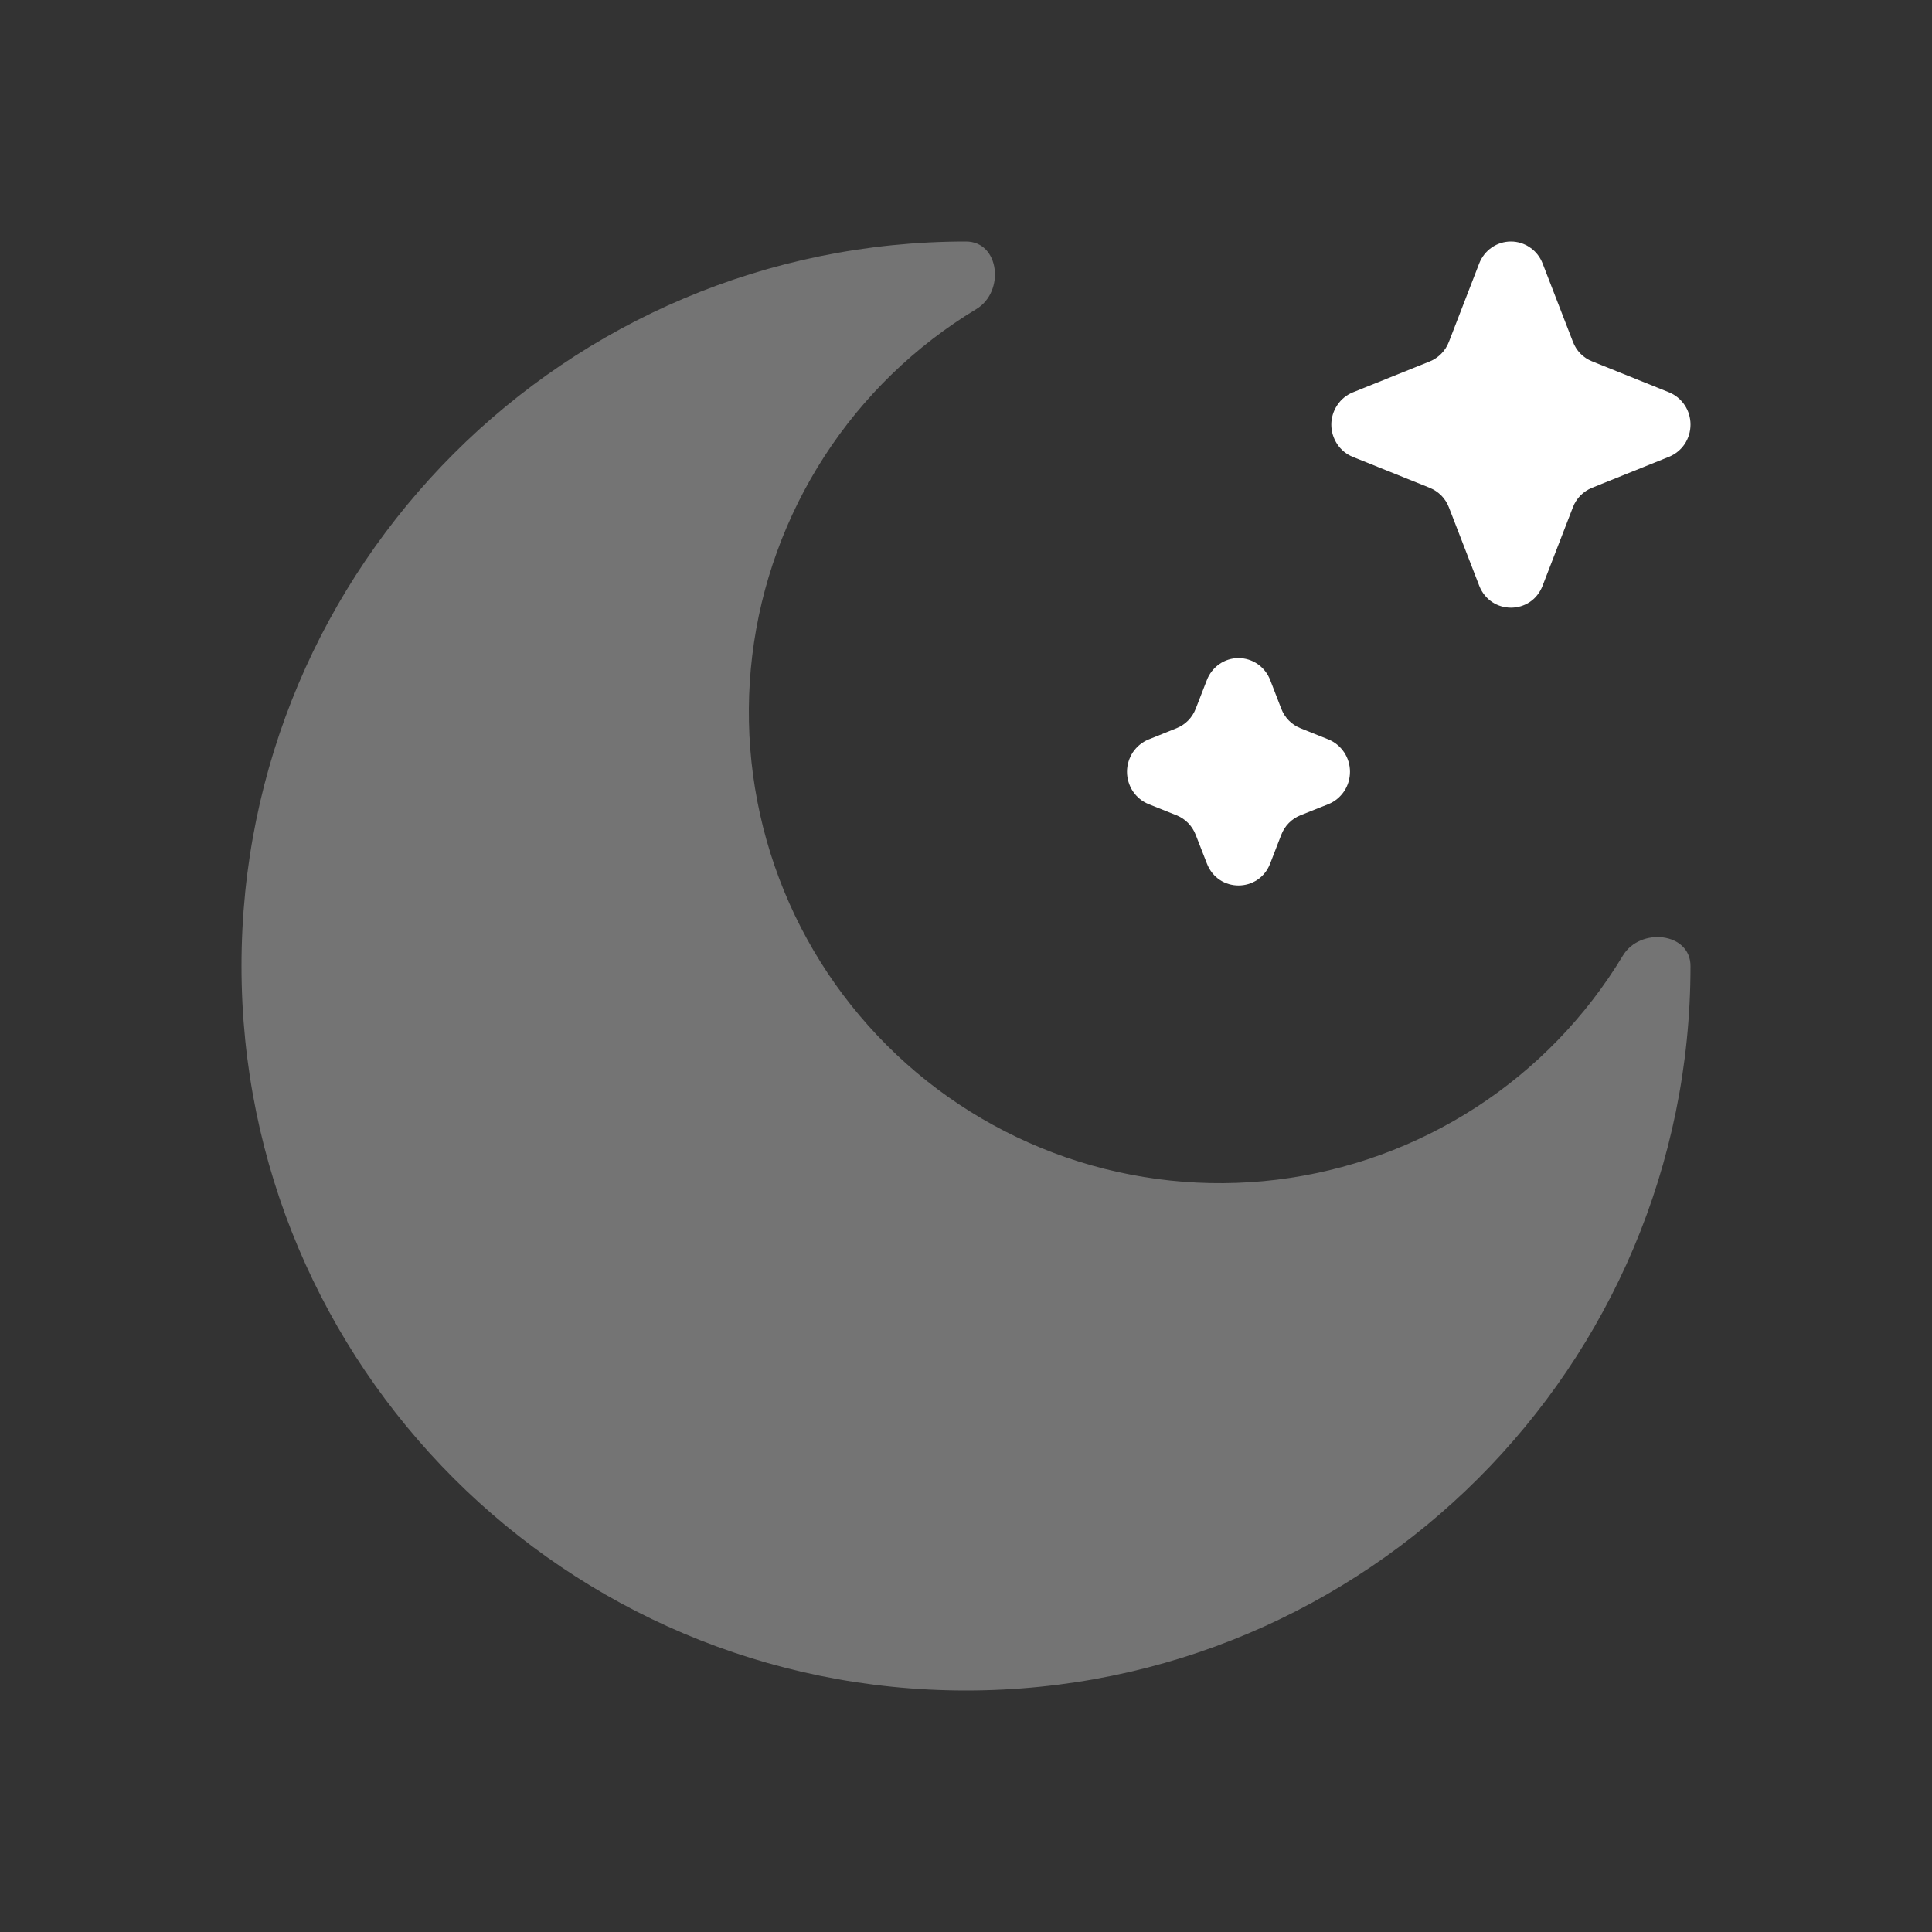 <svg width="24" height="24" viewBox="0 0 24 24" fill="none" xmlns="http://www.w3.org/2000/svg">
<rect x="0" y="0" width="24" height="24" fill="#333333" stroke="none"/>
<path d="M19.163 3.273C19.132 3.193 19.078 3.123 19.007 3.075C18.937 3.026 18.854 3 18.769 3C18.684 3 18.601 3.026 18.53 3.075C18.46 3.123 18.406 3.193 18.375 3.273L17.999 4.246C17.978 4.301 17.946 4.352 17.905 4.393C17.864 4.435 17.815 4.468 17.761 4.49L16.806 4.874C16.727 4.906 16.659 4.961 16.612 5.033C16.564 5.104 16.538 5.189 16.538 5.275C16.538 5.362 16.564 5.446 16.612 5.518C16.659 5.589 16.727 5.644 16.806 5.676L17.761 6.06C17.815 6.082 17.864 6.115 17.905 6.156C17.946 6.198 17.978 6.248 17.999 6.303L18.375 7.275C18.517 7.64 19.023 7.64 19.163 7.275L19.539 6.302C19.56 6.247 19.592 6.197 19.633 6.155C19.674 6.114 19.723 6.081 19.778 6.059L20.732 5.675C20.811 5.643 20.879 5.588 20.927 5.517C20.975 5.445 21 5.361 21 5.274C21 5.188 20.975 5.103 20.927 5.032C20.879 4.96 20.811 4.905 20.732 4.873L19.778 4.489C19.723 4.467 19.674 4.435 19.633 4.393C19.592 4.351 19.56 4.301 19.539 4.245L19.163 3.273ZM15.779 8.448C15.748 8.368 15.694 8.299 15.624 8.25C15.553 8.201 15.47 8.175 15.385 8.175C15.3 8.175 15.217 8.201 15.147 8.25C15.077 8.299 15.023 8.368 14.992 8.448L14.854 8.803C14.833 8.858 14.801 8.908 14.76 8.95C14.719 8.992 14.67 9.024 14.616 9.046L14.268 9.186C14.189 9.218 14.121 9.274 14.073 9.345C14.026 9.417 14 9.501 14 9.587C14 9.674 14.026 9.758 14.073 9.83C14.121 9.901 14.189 9.957 14.268 9.989L14.616 10.128C14.726 10.173 14.811 10.26 14.854 10.372L14.992 10.726C15.132 11.091 15.638 11.091 15.779 10.726L15.916 10.371C15.937 10.316 15.969 10.266 16.01 10.224C16.051 10.182 16.1 10.15 16.154 10.128L16.503 9.989C16.582 9.957 16.649 9.901 16.697 9.83C16.745 9.758 16.77 9.674 16.77 9.587C16.77 9.501 16.745 9.417 16.697 9.345C16.649 9.274 16.582 9.218 16.503 9.186L16.154 9.046C16.1 9.024 16.051 8.992 16.01 8.95C15.969 8.908 15.937 8.858 15.916 8.803L15.779 8.448Z" fill="white"/>
<path opacity="0.32" d="M12 21C16.971 21 21 16.971 21 12C21 11.583 20.375 11.514 20.16 11.871C19.702 12.631 19.076 13.277 18.331 13.759C17.585 14.241 16.74 14.547 15.859 14.655C14.978 14.762 14.084 14.667 13.245 14.378C12.406 14.088 11.643 13.612 11.016 12.984C10.388 12.356 9.911 11.594 9.622 10.755C9.333 9.916 9.238 9.022 9.345 8.141C9.452 7.26 9.759 6.414 10.241 5.669C10.723 4.924 11.369 4.298 12.129 3.839C12.486 3.623 12.417 3 12 3C7.029 3 3 7.029 3 12C3 16.971 7.029 21 12 21Z" fill="white"/>
</svg>
